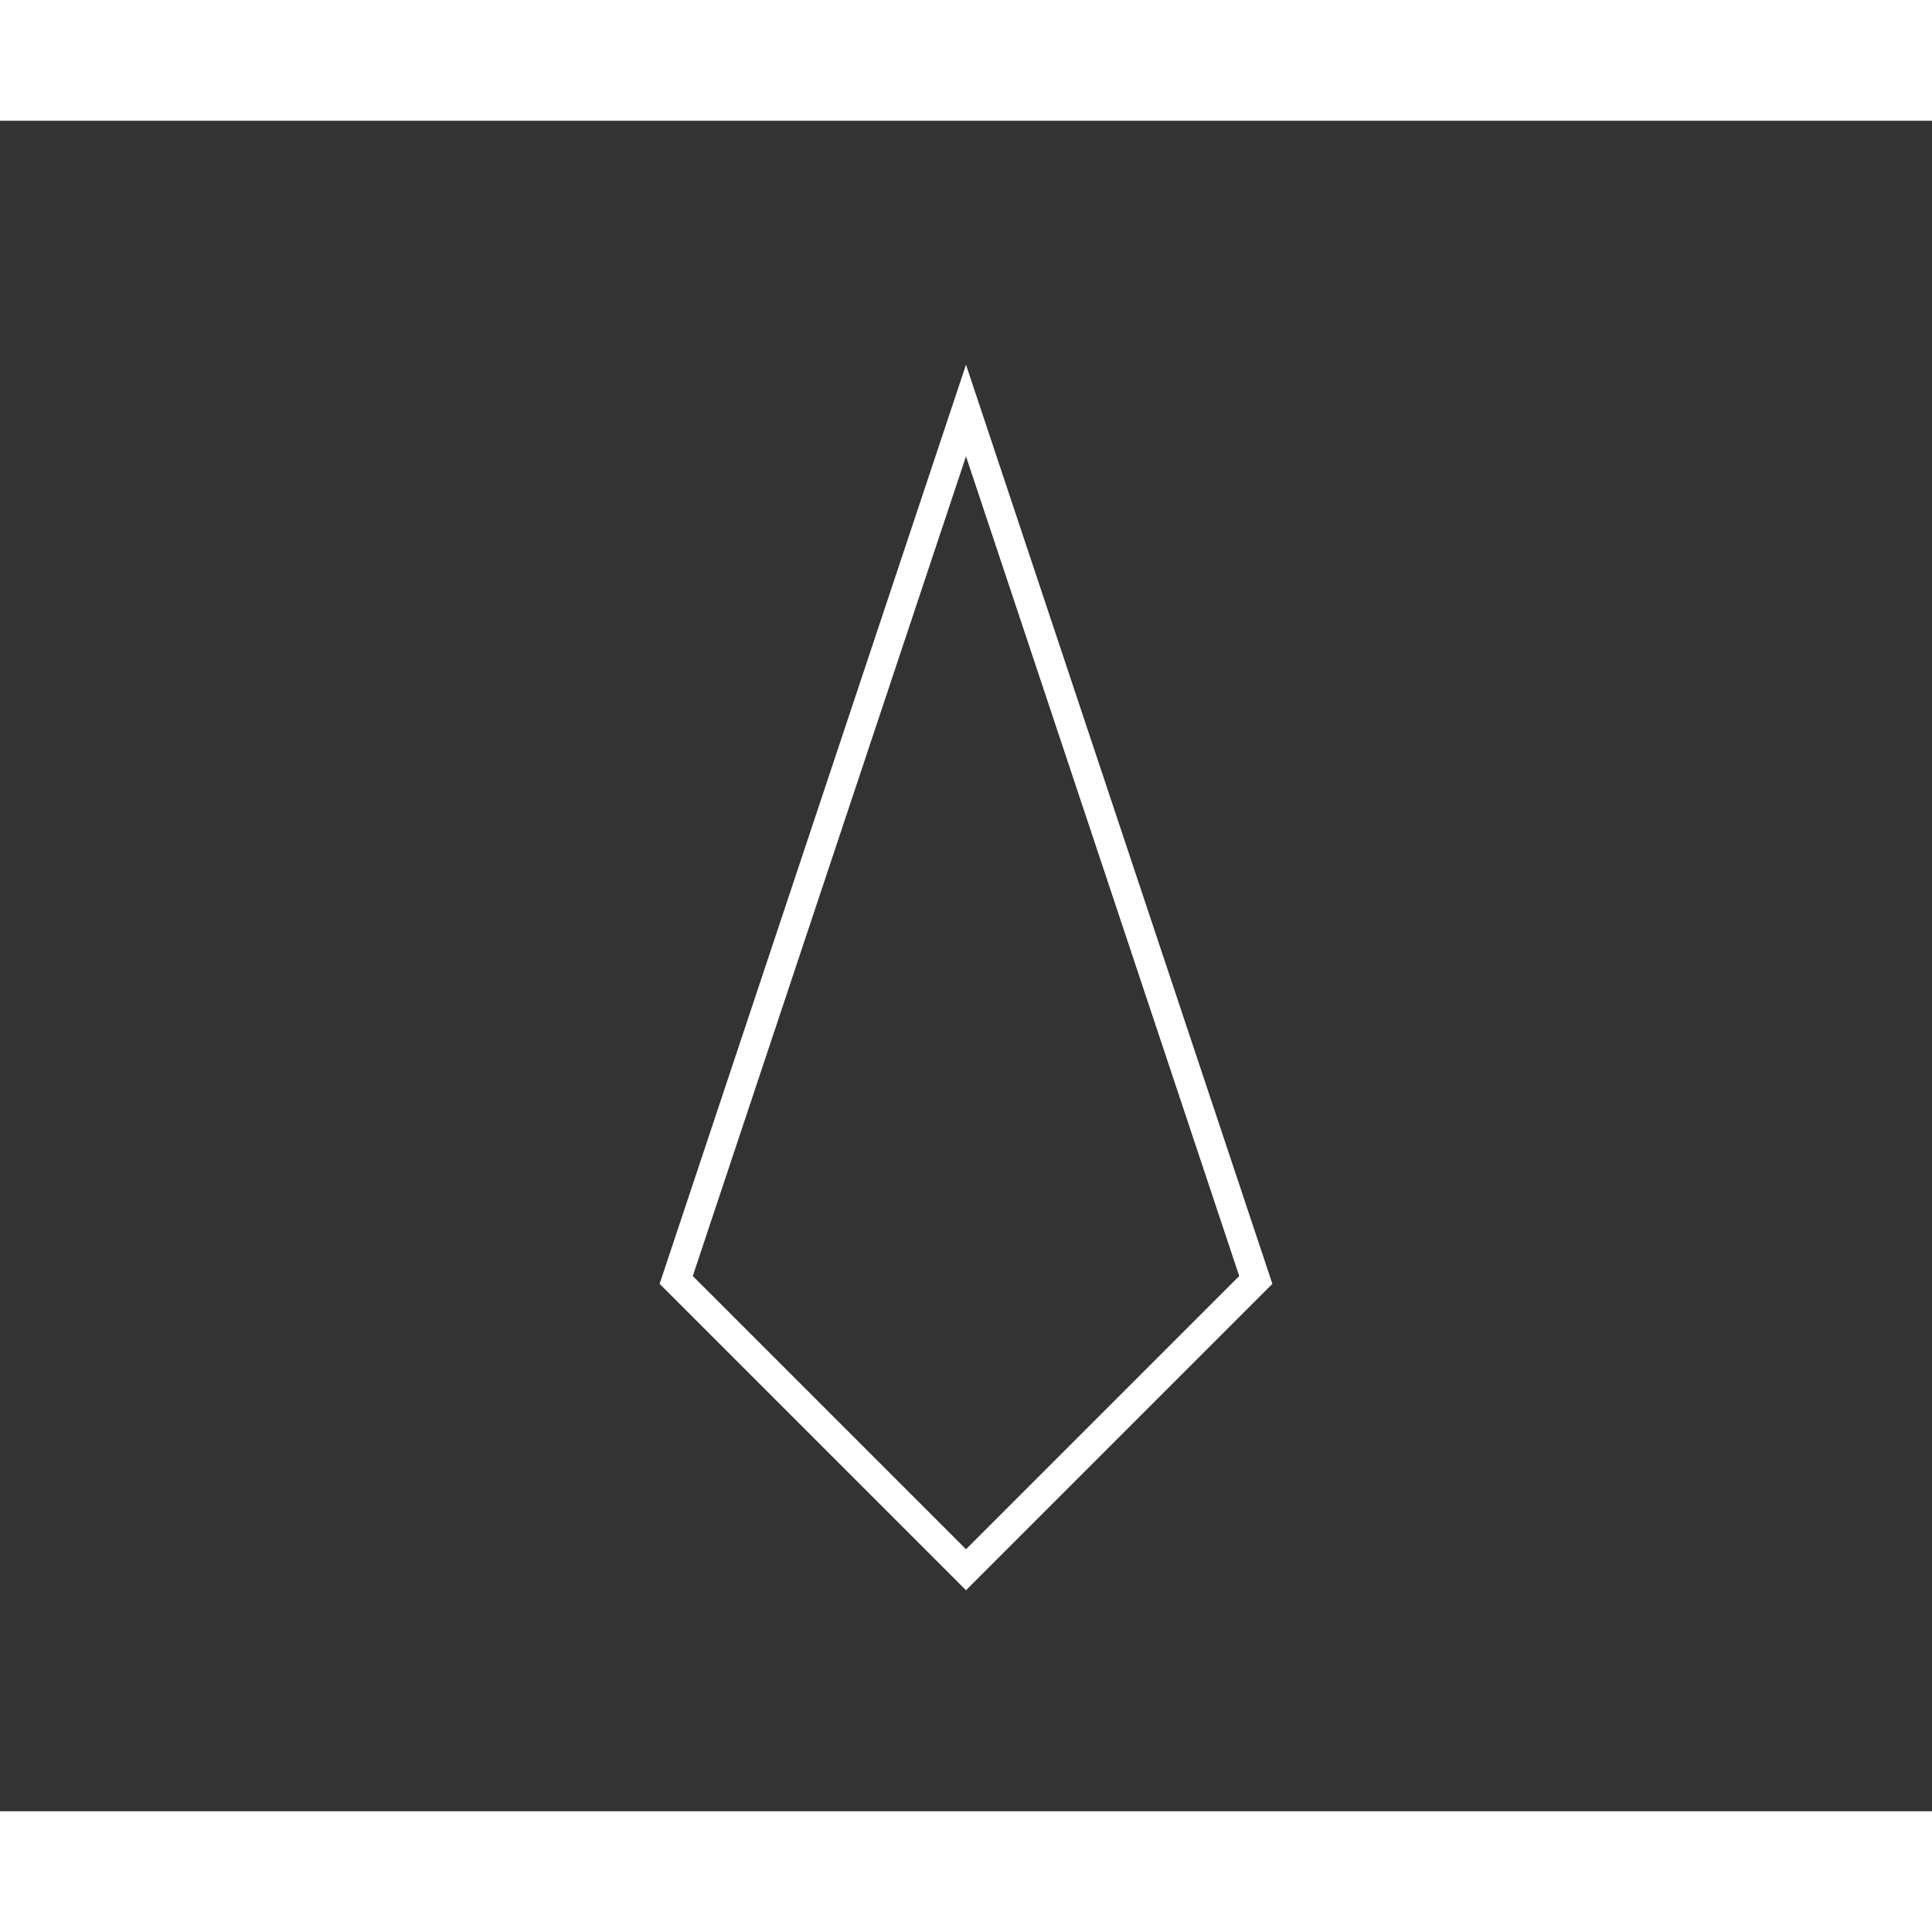 <svg width="200" height="200" viewBox="0 0 200 175" xmlns="http://www.w3.org/2000/svg">
    <rect x="0" y="0" width="200" height="175" fill="#333333" stroke="none"/>
    <rect width="200" height="200" fill="none" />
    <polygon 
        points="100,30 80,90 70,120 100,150 130,120 120,90" 
        stroke="white" 
        fill="none" 
        stroke-width="3"/>
</svg>